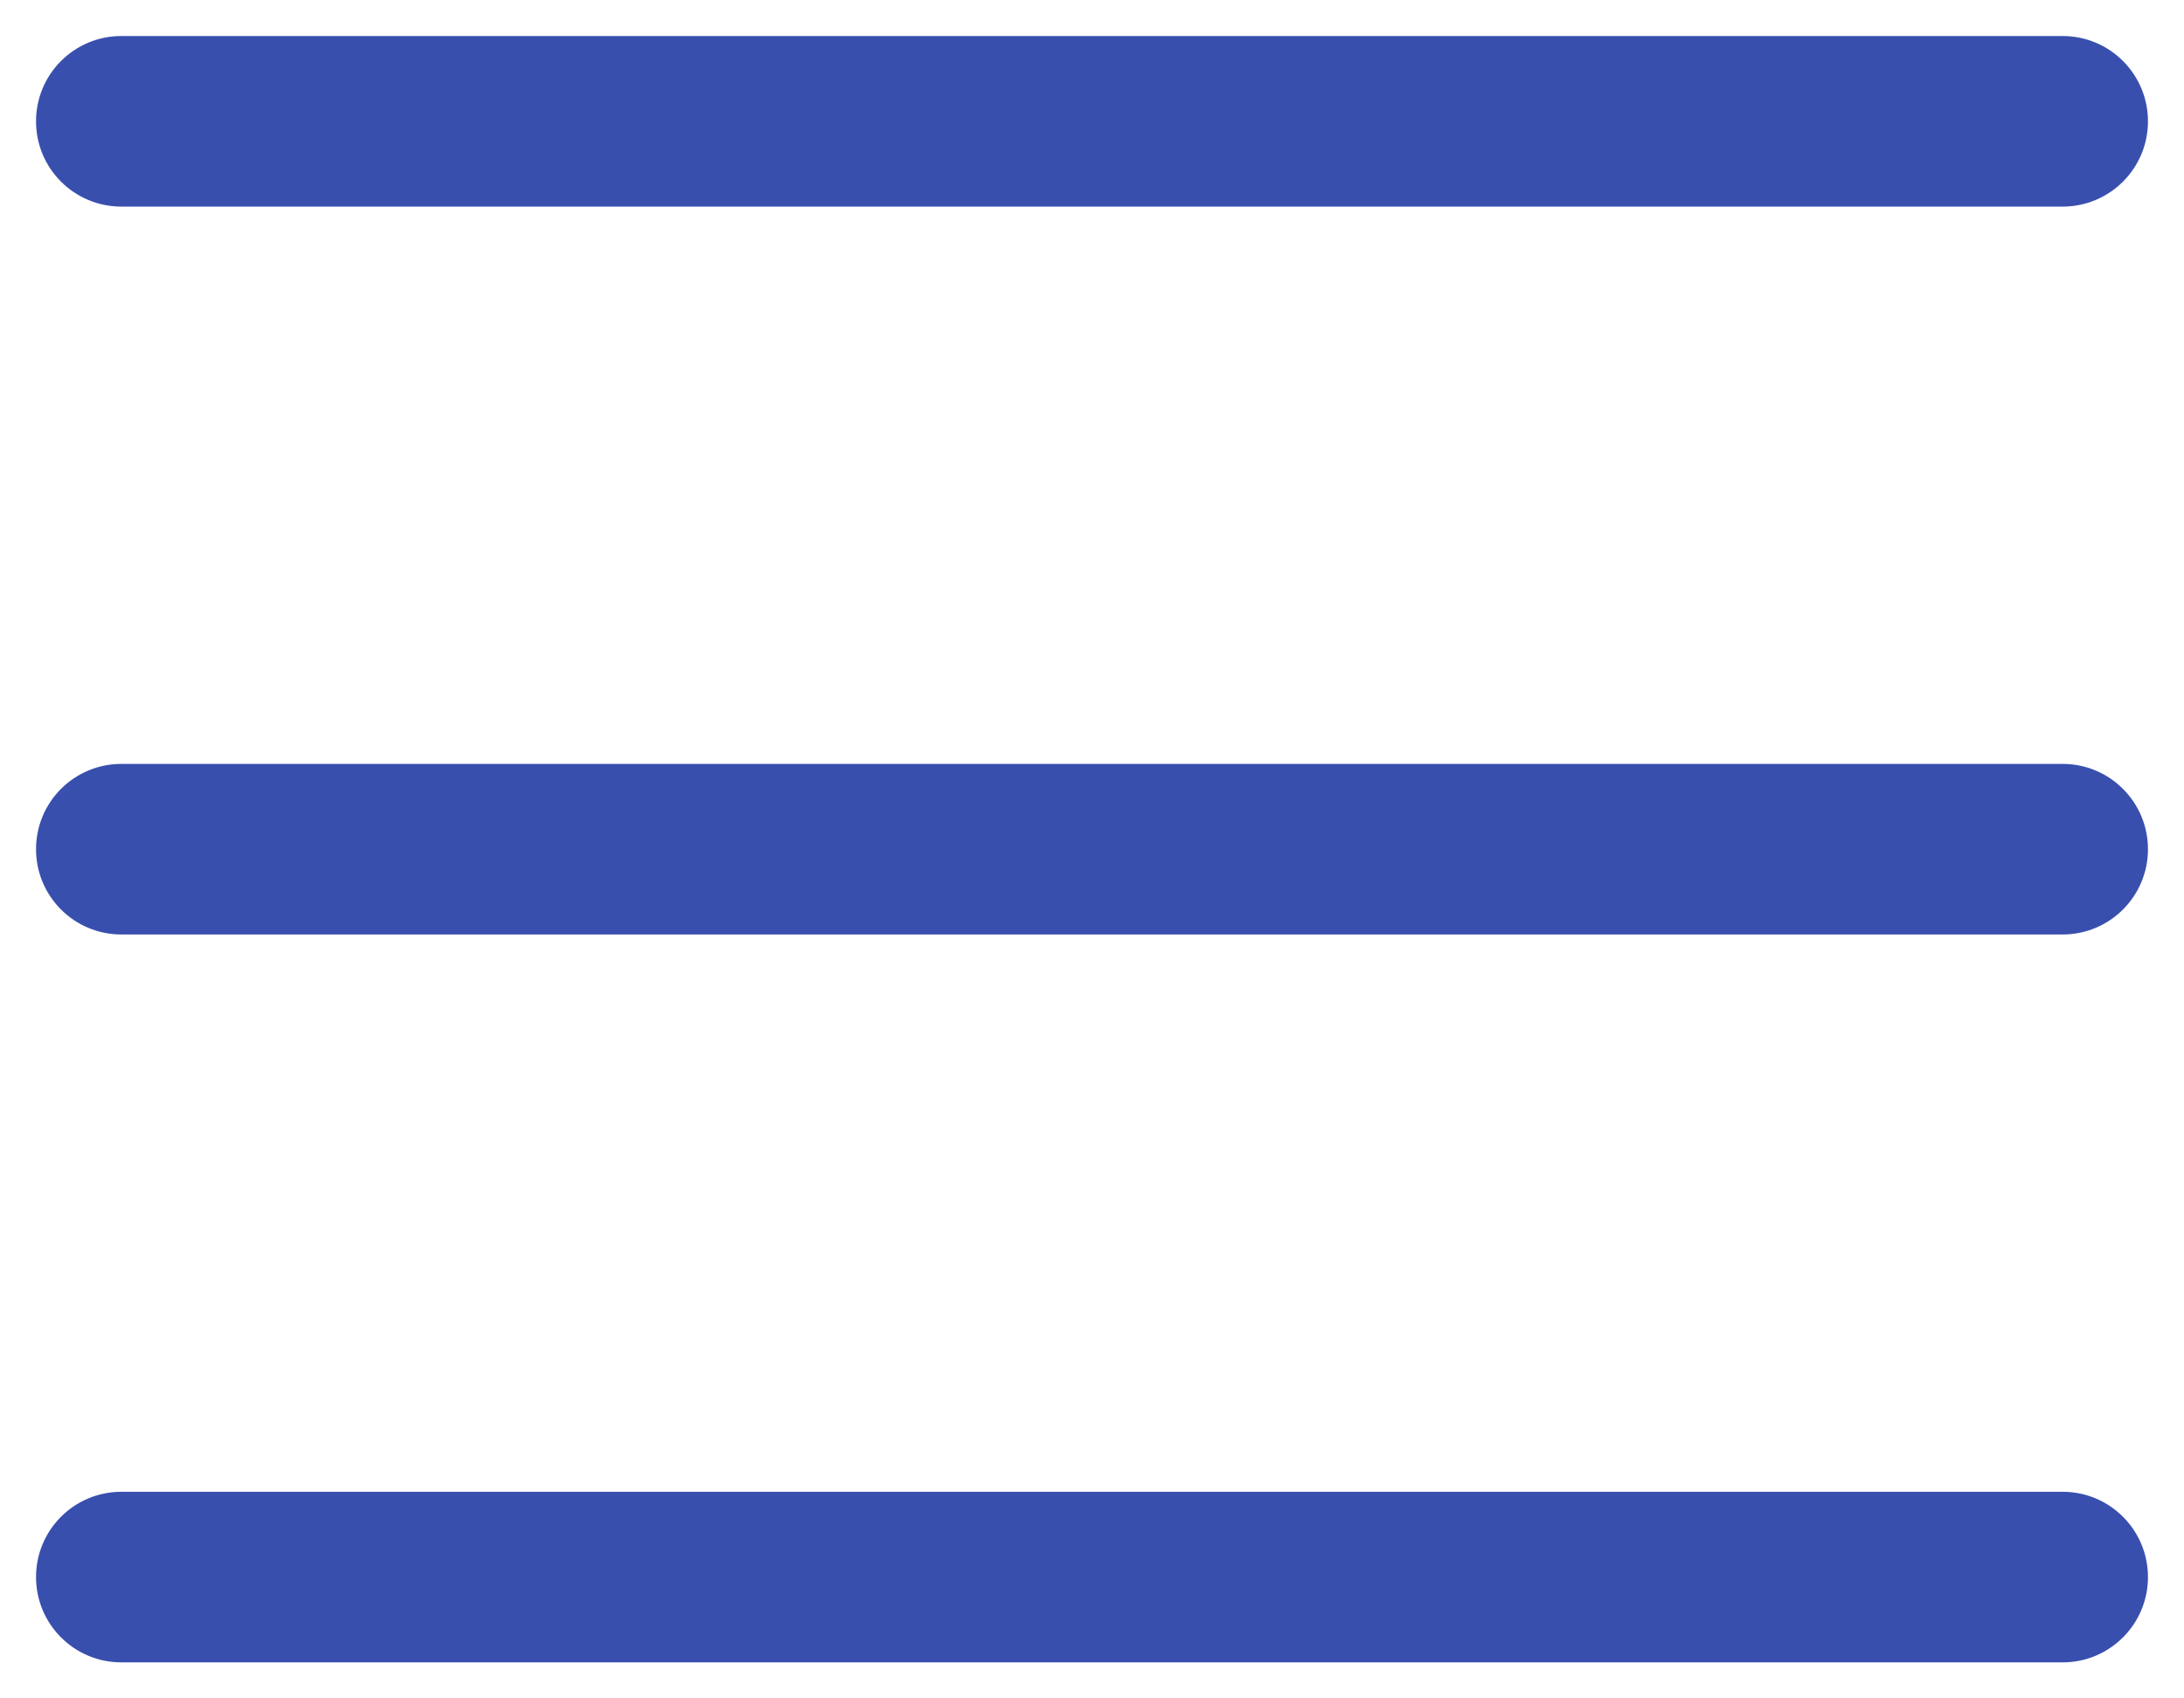<svg width="36" height="28" viewBox="0 0 36 28" fill="none" xmlns="http://www.w3.org/2000/svg">
<path d="M2 12.594C1.223 12.594 0.594 13.223 0.594 14C0.594 14.777 1.223 15.406 2 15.406V12.594ZM34 15.406C34.776 15.406 35.406 14.777 35.406 14C35.406 13.223 34.776 12.594 34 12.594V15.406ZM2 0.594C1.223 0.594 0.594 1.223 0.594 2C0.594 2.777 1.223 3.406 2 3.406V0.594ZM34 3.406C34.776 3.406 35.406 2.777 35.406 2C35.406 1.223 34.776 0.594 34 0.594V3.406ZM2 24.594C1.223 24.594 0.594 25.223 0.594 26C0.594 26.777 1.223 27.406 2 27.406V24.594ZM34 27.406C34.776 27.406 35.406 26.777 35.406 26C35.406 25.223 34.776 24.594 34 24.594V27.406ZM2 15.406H34V12.594H2V15.406ZM2 3.406H34V0.594H2V3.406ZM2 27.406H34V24.594H2V27.406Z" fill="#384FAE"/>
</svg>
